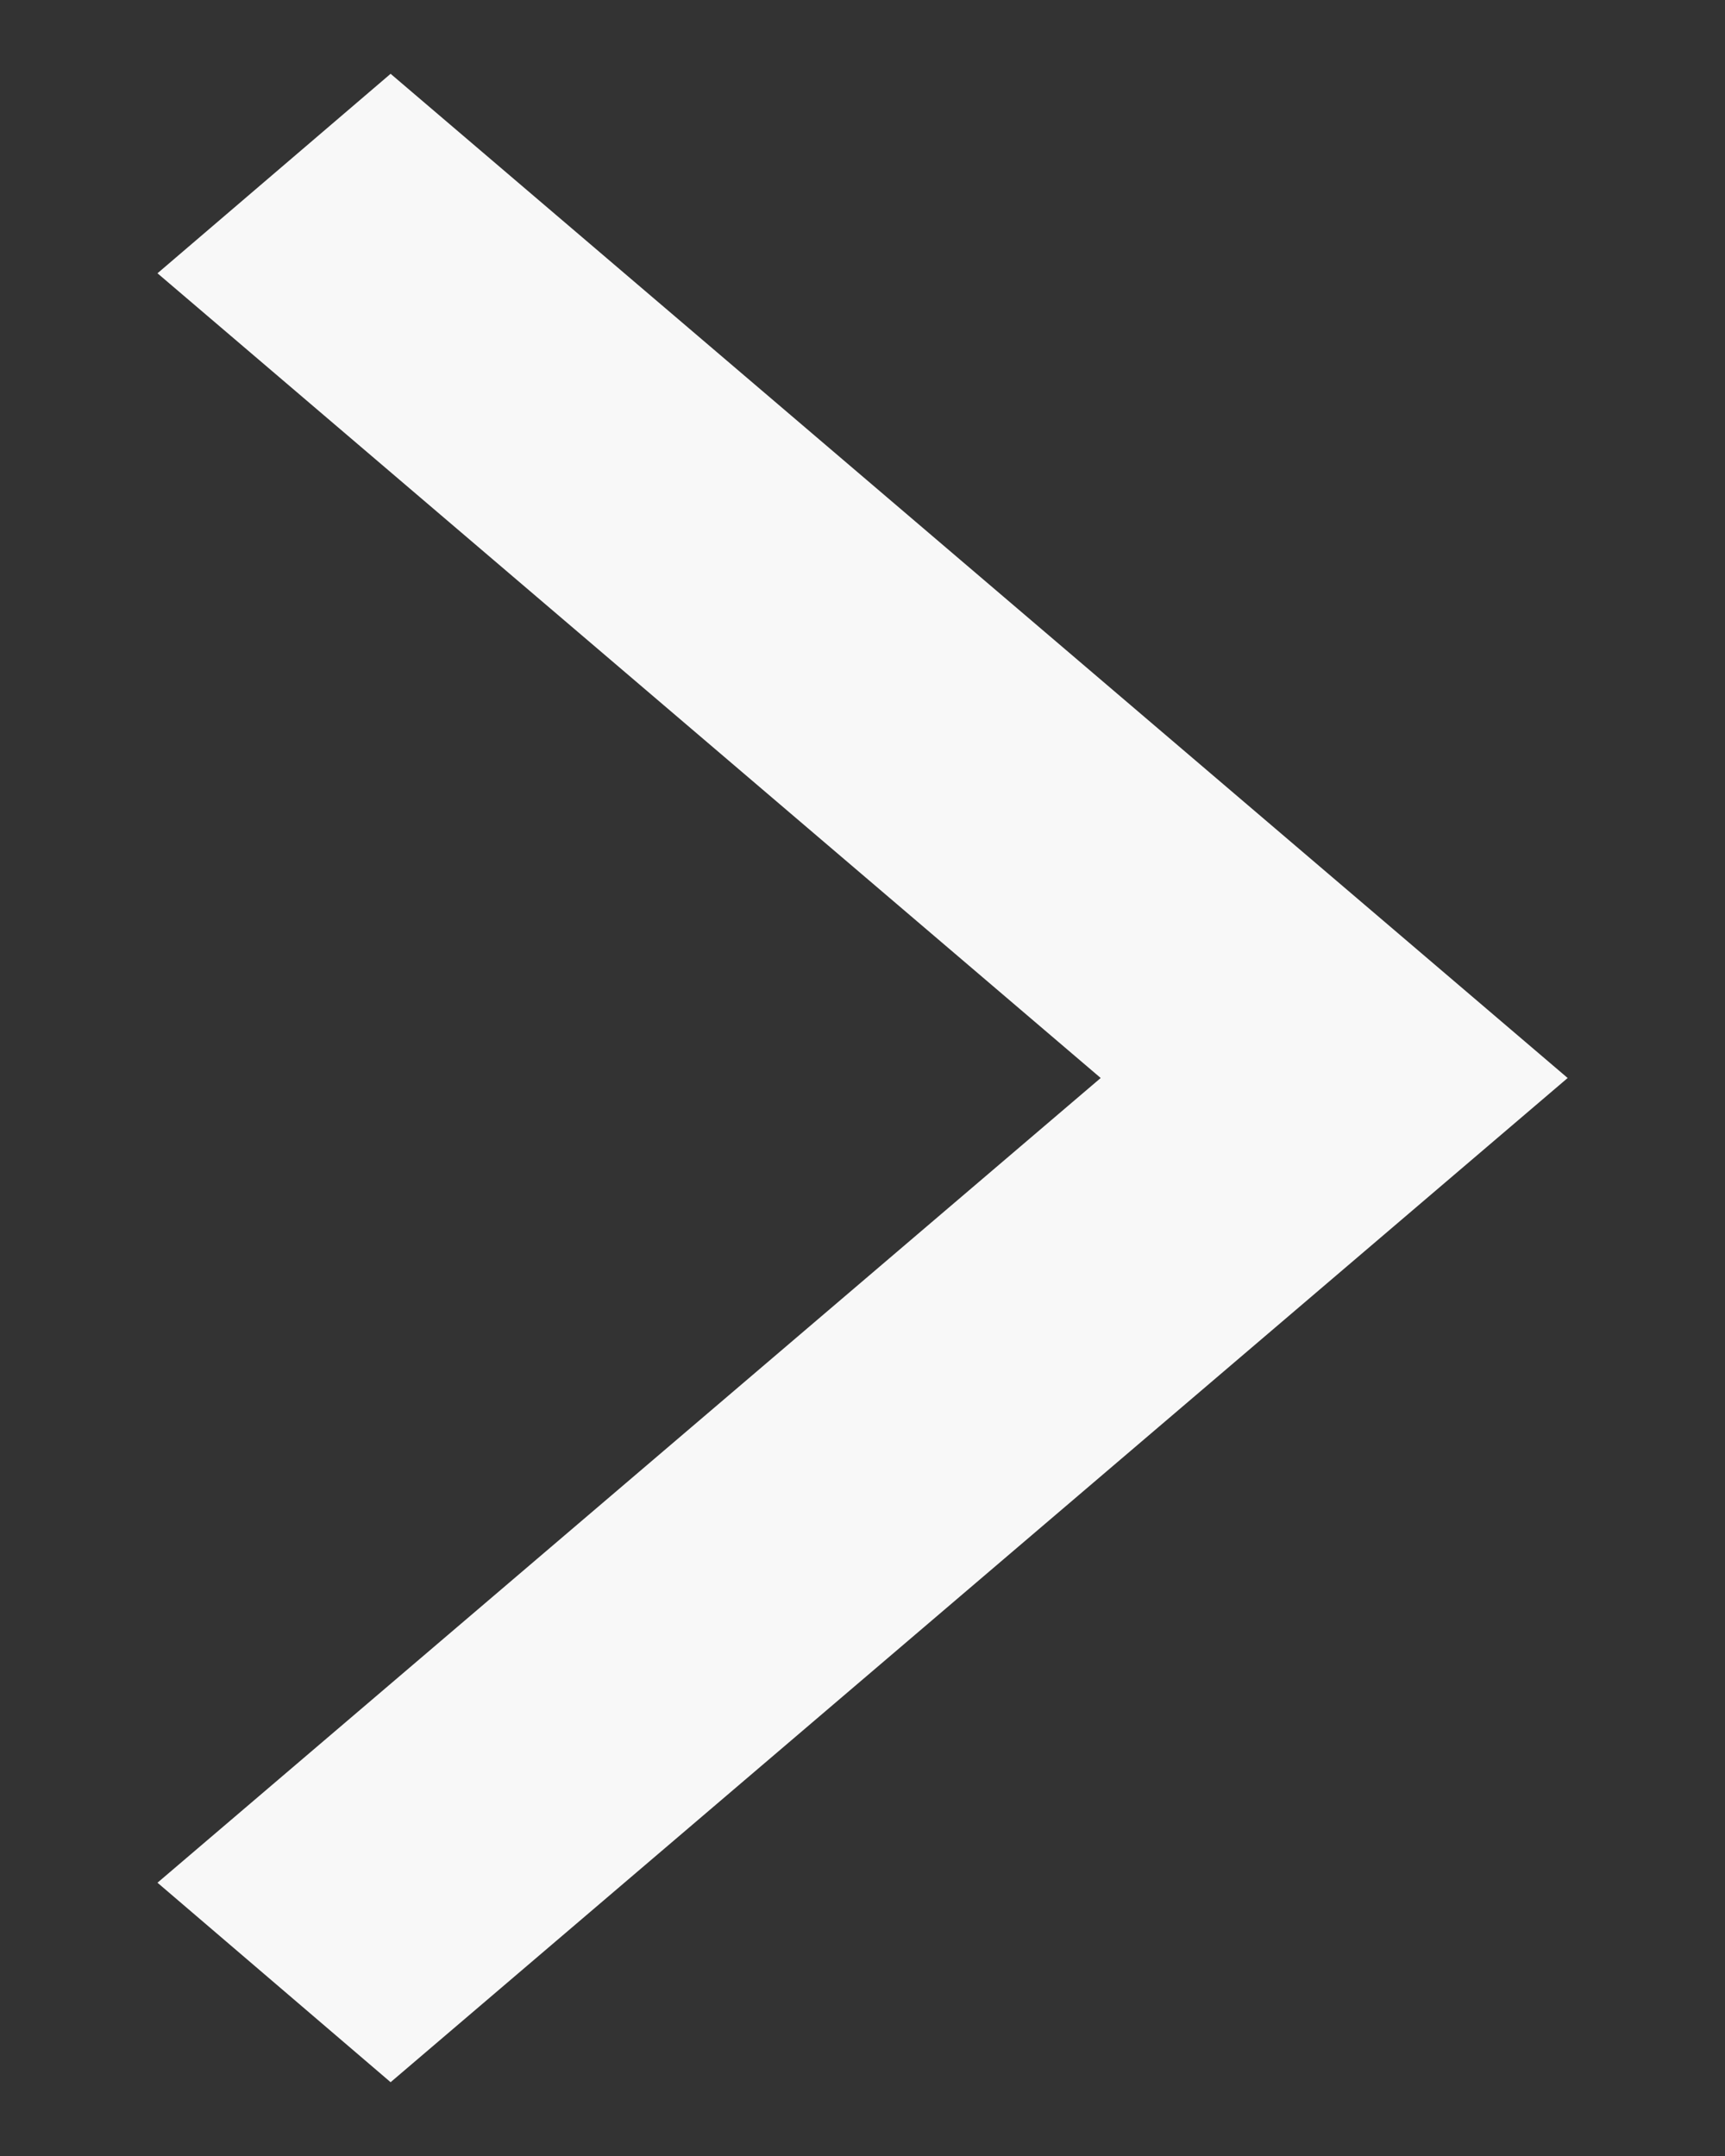 <svg width="8" height="10" viewBox="0 0 8 10" fill="none" xmlns="http://www.w3.org/2000/svg">
<rect x="0" y="0" width="8" height="10" fill="#333333" stroke="none"/>
<path fill-rule="evenodd" clip-rule="evenodd" d="M1.812 9L6.5 5L1.812 1L1.5 1.267L5.875 5L1.5 8.733L1.812 9Z" fill="#F8F8F8" stroke="#F8F8F8"/>
</svg>
